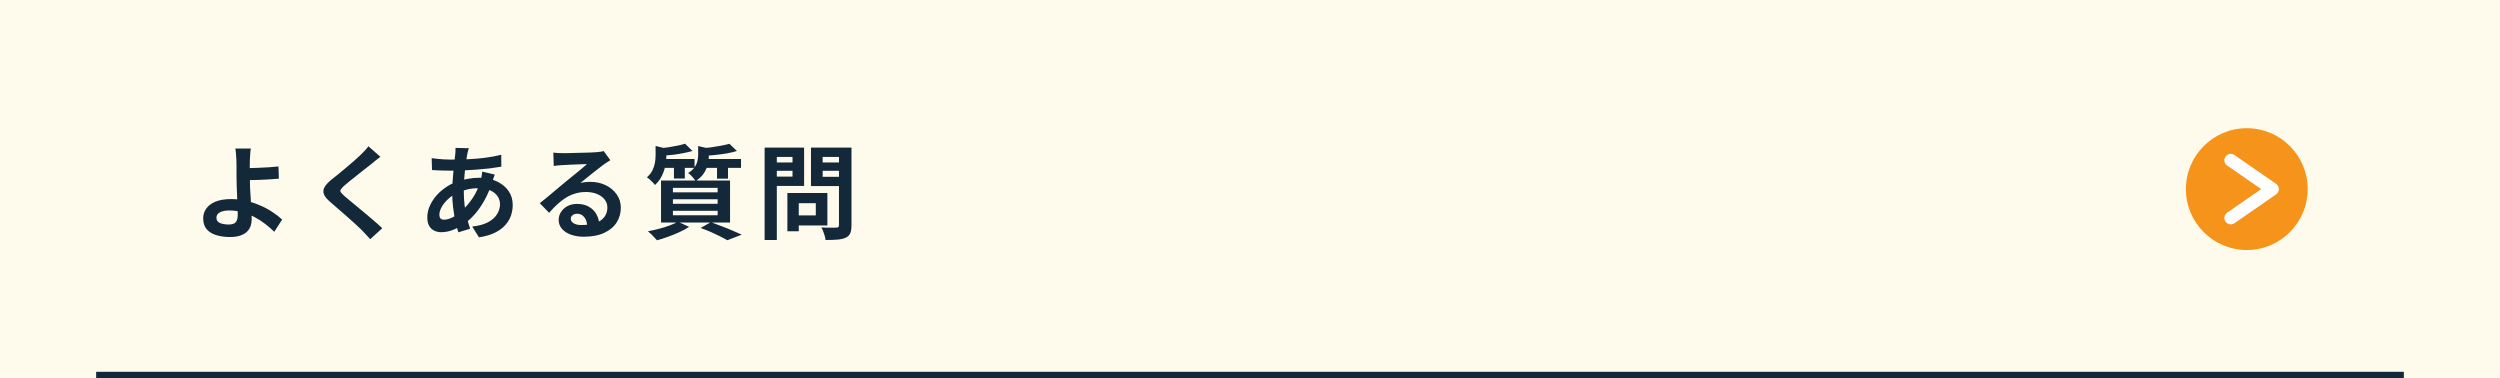 <svg width="390" height="59" viewBox="0 0 390 59" fill="none" xmlns="http://www.w3.org/2000/svg">
<rect width="390" height="59" fill="#FFFBEC"/>
<path d="M39.12 23.168C39.099 23.317 39.077 23.504 39.056 23.728C39.035 23.941 39.019 24.165 39.008 24.4C38.997 24.624 38.987 24.837 38.976 25.04C38.965 25.424 38.96 25.84 38.96 26.288C38.971 26.736 38.976 27.189 38.976 27.648C38.976 28.096 38.987 28.624 39.008 29.232C39.04 29.829 39.077 30.448 39.12 31.088C39.163 31.728 39.195 32.325 39.216 32.88C39.248 33.424 39.264 33.867 39.264 34.208C39.264 34.56 39.211 34.901 39.104 35.232C38.997 35.563 38.816 35.856 38.56 36.112C38.304 36.379 37.957 36.587 37.52 36.736C37.083 36.896 36.528 36.976 35.856 36.976C35.099 36.976 34.4 36.88 33.76 36.688C33.131 36.507 32.629 36.203 32.256 35.776C31.883 35.349 31.696 34.773 31.696 34.048C31.696 33.493 31.856 32.992 32.176 32.544C32.496 32.085 32.976 31.723 33.616 31.456C34.267 31.189 35.083 31.056 36.064 31.056C36.896 31.056 37.701 31.152 38.48 31.344C39.269 31.536 40.005 31.787 40.688 32.096C41.381 32.395 42.005 32.736 42.56 33.12C43.125 33.493 43.611 33.872 44.016 34.256L42.784 36.16C42.389 35.765 41.936 35.371 41.424 34.976C40.923 34.581 40.373 34.224 39.776 33.904C39.179 33.584 38.539 33.328 37.856 33.136C37.184 32.933 36.485 32.832 35.76 32.832C35.141 32.832 34.651 32.933 34.288 33.136C33.936 33.328 33.76 33.6 33.76 33.952C33.76 34.347 33.941 34.624 34.304 34.784C34.667 34.944 35.131 35.024 35.696 35.024C36.197 35.024 36.555 34.907 36.768 34.672C36.981 34.427 37.088 34.037 37.088 33.504C37.088 33.227 37.077 32.843 37.056 32.352C37.035 31.851 37.013 31.312 36.992 30.736C36.971 30.149 36.949 29.584 36.928 29.04C36.907 28.496 36.896 28.032 36.896 27.648C36.896 27.328 36.896 27.013 36.896 26.704C36.896 26.395 36.896 26.096 36.896 25.808C36.896 25.52 36.891 25.264 36.88 25.04C36.869 24.773 36.853 24.523 36.832 24.288C36.821 24.053 36.805 23.84 36.784 23.648C36.773 23.456 36.747 23.296 36.704 23.168H39.12ZM37.888 26.224C38.123 26.224 38.459 26.224 38.896 26.224C39.333 26.213 39.813 26.197 40.336 26.176C40.869 26.155 41.403 26.128 41.936 26.096C42.48 26.053 42.981 26.011 43.44 25.968L43.504 27.872C43.056 27.915 42.56 27.952 42.016 27.984C41.472 28.016 40.933 28.043 40.4 28.064C39.867 28.075 39.376 28.085 38.928 28.096C38.491 28.107 38.149 28.112 37.904 28.112L37.888 26.224ZM59.344 24.464C59.088 24.645 58.837 24.837 58.592 25.04C58.347 25.232 58.133 25.408 57.952 25.568C57.685 25.771 57.365 26.021 56.992 26.32C56.629 26.608 56.245 26.912 55.84 27.232C55.445 27.541 55.061 27.845 54.688 28.144C54.315 28.443 53.995 28.709 53.728 28.944C53.451 29.189 53.264 29.392 53.168 29.552C53.072 29.701 53.072 29.851 53.168 30C53.275 30.149 53.472 30.352 53.76 30.608C53.995 30.811 54.293 31.061 54.656 31.36C55.029 31.659 55.429 31.989 55.856 32.352C56.293 32.704 56.736 33.072 57.184 33.456C57.643 33.829 58.08 34.203 58.496 34.576C58.923 34.939 59.301 35.28 59.632 35.6L57.76 37.312C57.312 36.811 56.848 36.315 56.368 35.824C56.123 35.579 55.803 35.28 55.408 34.928C55.024 34.565 54.603 34.187 54.144 33.792C53.696 33.397 53.248 33.008 52.8 32.624C52.352 32.229 51.947 31.877 51.584 31.568C51.051 31.12 50.704 30.709 50.544 30.336C50.395 29.963 50.416 29.595 50.608 29.232C50.811 28.859 51.179 28.453 51.712 28.016C52.032 27.771 52.395 27.483 52.8 27.152C53.205 26.811 53.621 26.464 54.048 26.112C54.475 25.749 54.88 25.403 55.264 25.072C55.648 24.731 55.973 24.432 56.24 24.176C56.475 23.941 56.709 23.701 56.944 23.456C57.179 23.211 57.355 22.997 57.472 22.816L59.344 24.464ZM73.136 23.12C73.093 23.269 73.051 23.419 73.008 23.568C72.976 23.707 72.944 23.84 72.912 23.968C72.816 24.469 72.725 25.045 72.64 25.696C72.555 26.336 72.485 27.008 72.432 27.712C72.379 28.405 72.352 29.088 72.352 29.76C72.352 30.592 72.395 31.36 72.48 32.064C72.565 32.757 72.683 33.403 72.832 34C72.992 34.587 73.163 35.147 73.344 35.68L71.504 36.24C71.344 35.76 71.189 35.189 71.04 34.528C70.901 33.867 70.784 33.157 70.688 32.4C70.592 31.632 70.544 30.859 70.544 30.08C70.544 29.547 70.56 29.013 70.592 28.48C70.635 27.936 70.677 27.403 70.72 26.88C70.763 26.347 70.811 25.84 70.864 25.36C70.928 24.869 70.981 24.427 71.024 24.032C71.035 23.883 71.045 23.723 71.056 23.552C71.067 23.371 71.067 23.211 71.056 23.072L73.136 23.12ZM70.288 24.896C71.301 24.896 72.251 24.875 73.136 24.832C74.032 24.789 74.891 24.715 75.712 24.608C76.544 24.501 77.371 24.347 78.192 24.144L78.208 26C77.653 26.096 77.04 26.187 76.368 26.272C75.707 26.347 75.013 26.411 74.288 26.464C73.573 26.517 72.869 26.56 72.176 26.592C71.483 26.613 70.832 26.624 70.224 26.624C69.947 26.624 69.632 26.619 69.28 26.608C68.939 26.597 68.597 26.587 68.256 26.576C67.925 26.555 67.637 26.539 67.392 26.528L67.344 24.672C67.525 24.693 67.787 24.725 68.128 24.768C68.469 24.8 68.832 24.832 69.216 24.864C69.611 24.885 69.968 24.896 70.288 24.896ZM77.184 27.232C77.152 27.328 77.104 27.461 77.04 27.632C76.976 27.803 76.912 27.979 76.848 28.16C76.795 28.341 76.752 28.485 76.72 28.592C76.411 29.552 76.032 30.432 75.584 31.232C75.147 32.021 74.672 32.715 74.16 33.312C73.648 33.899 73.141 34.379 72.64 34.752C72.117 35.147 71.52 35.493 70.848 35.792C70.176 36.08 69.499 36.224 68.816 36.224C68.432 36.224 68.075 36.144 67.744 35.984C67.413 35.824 67.147 35.573 66.944 35.232C66.752 34.88 66.656 34.437 66.656 33.904C66.656 33.328 66.773 32.763 67.008 32.208C67.243 31.653 67.568 31.125 67.984 30.624C68.4 30.123 68.885 29.68 69.44 29.296C69.995 28.901 70.592 28.592 71.232 28.368C71.755 28.176 72.325 28.021 72.944 27.904C73.573 27.787 74.192 27.728 74.8 27.728C75.792 27.728 76.677 27.909 77.456 28.272C78.245 28.635 78.864 29.131 79.312 29.76C79.76 30.389 79.984 31.125 79.984 31.968C79.984 32.533 79.893 33.088 79.712 33.632C79.531 34.165 79.232 34.661 78.816 35.12C78.411 35.579 77.872 35.973 77.2 36.304C76.528 36.635 75.701 36.875 74.72 37.024L73.664 35.344C74.688 35.227 75.52 34.997 76.16 34.656C76.8 34.304 77.264 33.883 77.552 33.392C77.851 32.901 78 32.395 78 31.872C78 31.403 77.872 30.981 77.616 30.608C77.371 30.235 76.997 29.936 76.496 29.712C76.005 29.477 75.397 29.36 74.672 29.36C73.947 29.36 73.296 29.44 72.72 29.6C72.155 29.76 71.68 29.931 71.296 30.112C70.763 30.368 70.288 30.693 69.872 31.088C69.456 31.472 69.131 31.877 68.896 32.304C68.661 32.731 68.544 33.125 68.544 33.488C68.544 33.744 68.603 33.941 68.72 34.08C68.837 34.208 69.024 34.272 69.28 34.272C69.664 34.272 70.107 34.149 70.608 33.904C71.109 33.648 71.605 33.291 72.096 32.832C72.672 32.299 73.216 31.659 73.728 30.912C74.24 30.165 74.661 29.237 74.992 28.128C75.024 28.021 75.056 27.883 75.088 27.712C75.12 27.541 75.147 27.371 75.168 27.2C75.2 27.019 75.221 26.875 75.232 26.768L77.184 27.232ZM86.32 23.808C86.544 23.84 86.784 23.861 87.04 23.872C87.296 23.883 87.541 23.888 87.776 23.888C87.947 23.888 88.203 23.888 88.544 23.888C88.885 23.877 89.269 23.867 89.696 23.856C90.133 23.845 90.565 23.835 90.992 23.824C91.419 23.813 91.803 23.803 92.144 23.792C92.496 23.771 92.768 23.755 92.96 23.744C93.291 23.712 93.552 23.685 93.744 23.664C93.936 23.632 94.08 23.6 94.176 23.568L95.216 24.992C95.035 25.109 94.848 25.227 94.656 25.344C94.464 25.461 94.277 25.589 94.096 25.728C93.883 25.877 93.627 26.075 93.328 26.32C93.029 26.555 92.709 26.805 92.368 27.072C92.037 27.339 91.712 27.6 91.392 27.856C91.083 28.112 90.8 28.341 90.544 28.544C90.811 28.48 91.067 28.437 91.312 28.416C91.557 28.384 91.808 28.368 92.064 28.368C92.971 28.368 93.781 28.544 94.496 28.896C95.221 29.248 95.792 29.728 96.208 30.336C96.635 30.933 96.848 31.621 96.848 32.4C96.848 33.243 96.635 34.005 96.208 34.688C95.781 35.371 95.136 35.915 94.272 36.32C93.419 36.725 92.347 36.928 91.056 36.928C90.32 36.928 89.653 36.821 89.056 36.608C88.469 36.395 88.005 36.091 87.664 35.696C87.323 35.301 87.152 34.837 87.152 34.304C87.152 33.867 87.269 33.461 87.504 33.088C87.749 32.704 88.085 32.395 88.512 32.16C88.949 31.925 89.451 31.808 90.016 31.808C90.752 31.808 91.371 31.957 91.872 32.256C92.384 32.544 92.773 32.933 93.04 33.424C93.317 33.915 93.461 34.453 93.472 35.04L91.6 35.296C91.589 34.709 91.44 34.24 91.152 33.888C90.875 33.525 90.501 33.344 90.032 33.344C89.733 33.344 89.493 33.424 89.312 33.584C89.131 33.733 89.04 33.909 89.04 34.112C89.04 34.411 89.189 34.651 89.488 34.832C89.787 35.013 90.176 35.104 90.656 35.104C91.563 35.104 92.32 34.997 92.928 34.784C93.536 34.56 93.989 34.245 94.288 33.84C94.597 33.424 94.752 32.933 94.752 32.368C94.752 31.888 94.603 31.467 94.304 31.104C94.016 30.741 93.621 30.459 93.12 30.256C92.619 30.053 92.053 29.952 91.424 29.952C90.805 29.952 90.24 30.032 89.728 30.192C89.216 30.341 88.731 30.56 88.272 30.848C87.824 31.125 87.381 31.467 86.944 31.872C86.517 32.267 86.091 32.709 85.664 33.2L84.208 31.696C84.496 31.461 84.821 31.2 85.184 30.912C85.547 30.613 85.915 30.304 86.288 29.984C86.672 29.664 87.029 29.365 87.36 29.088C87.701 28.8 87.989 28.56 88.224 28.368C88.448 28.187 88.709 27.973 89.008 27.728C89.307 27.483 89.616 27.232 89.936 26.976C90.256 26.709 90.56 26.459 90.848 26.224C91.136 25.979 91.376 25.771 91.568 25.6C91.408 25.6 91.2 25.605 90.944 25.616C90.688 25.627 90.405 25.637 90.096 25.648C89.797 25.659 89.493 25.669 89.184 25.68C88.885 25.691 88.603 25.707 88.336 25.728C88.08 25.739 87.867 25.749 87.696 25.76C87.483 25.771 87.259 25.787 87.024 25.808C86.789 25.829 86.576 25.856 86.384 25.888L86.32 23.808ZM106.864 22.416L108.032 23.552C107.584 23.68 107.083 23.797 106.528 23.904C105.984 24.011 105.429 24.096 104.864 24.16C104.299 24.224 103.755 24.272 103.232 24.304C103.2 24.144 103.141 23.952 103.056 23.728C102.981 23.493 102.896 23.301 102.8 23.152C103.291 23.099 103.781 23.04 104.272 22.976C104.773 22.901 105.248 22.816 105.696 22.72C106.155 22.624 106.544 22.523 106.864 22.416ZM113.792 22.432L114.96 23.552C114.48 23.701 113.947 23.829 113.36 23.936C112.773 24.032 112.171 24.112 111.552 24.176C110.944 24.24 110.357 24.293 109.792 24.336C109.76 24.165 109.701 23.968 109.616 23.744C109.531 23.509 109.451 23.312 109.376 23.152C109.899 23.109 110.432 23.051 110.976 22.976C111.52 22.901 112.037 22.816 112.528 22.72C113.029 22.624 113.451 22.528 113.792 22.432ZM102.272 22.768L104.336 23.28C104.325 23.408 104.197 23.493 103.952 23.536V24.32C103.952 24.736 103.904 25.216 103.808 25.76C103.712 26.293 103.536 26.832 103.28 27.376C103.035 27.909 102.667 28.405 102.176 28.864C102.091 28.736 101.973 28.597 101.824 28.448C101.675 28.288 101.52 28.139 101.36 28C101.2 27.851 101.051 27.739 100.912 27.664C101.317 27.312 101.611 26.939 101.792 26.544C101.984 26.149 102.112 25.755 102.176 25.36C102.24 24.955 102.272 24.576 102.272 24.224V22.768ZM108.912 22.784L110.96 23.248C110.949 23.397 110.821 23.488 110.576 23.52V24.336C110.576 24.709 110.523 25.136 110.416 25.616C110.309 26.085 110.107 26.555 109.808 27.024C109.509 27.483 109.077 27.893 108.512 28.256C108.448 28.128 108.347 27.984 108.208 27.824C108.069 27.653 107.925 27.493 107.776 27.344C107.627 27.184 107.483 27.067 107.344 26.992C107.792 26.715 108.123 26.421 108.336 26.112C108.56 25.803 108.709 25.488 108.784 25.168C108.869 24.848 108.912 24.539 108.912 24.24V22.784ZM103.024 24.8H108.352V26.192H103.024V24.8ZM109.616 24.8H115.6V26.192H109.616V24.8ZM105.136 25.264H106.832V27.856H105.136V25.264ZM111.856 25.264H113.568V27.872H111.856V25.264ZM104.976 31.088V31.792H111.952V31.088H104.976ZM104.976 32.88V33.584H111.952V32.88H104.976ZM104.976 29.312V30H111.952V29.312H104.976ZM103.12 28.16H113.888V34.72H103.12V28.16ZM109.296 35.568L110.896 34.656C111.472 34.859 112.053 35.077 112.64 35.312C113.237 35.536 113.803 35.765 114.336 36C114.88 36.224 115.339 36.427 115.712 36.608L113.472 37.472C113.173 37.301 112.8 37.104 112.352 36.88C111.904 36.656 111.419 36.427 110.896 36.192C110.384 35.968 109.851 35.76 109.296 35.568ZM105.76 34.592L107.504 35.392C107.077 35.669 106.576 35.941 106 36.208C105.424 36.475 104.832 36.715 104.224 36.928C103.616 37.152 103.04 37.339 102.496 37.488C102.379 37.36 102.235 37.205 102.064 37.024C101.904 36.853 101.733 36.677 101.552 36.496C101.371 36.325 101.211 36.187 101.072 36.08C101.637 35.973 102.208 35.845 102.784 35.696C103.371 35.547 103.92 35.376 104.432 35.184C104.955 34.992 105.397 34.795 105.76 34.592ZM123.664 30.112H129.072V35.168H123.664V33.6H127.264V31.696H123.664V30.112ZM122.832 30.112H124.608V36.08H122.832V30.112ZM120.224 25.344H124.224V26.64H120.224V25.344ZM127.648 25.344H131.68V26.64H127.648V25.344ZM130.88 23.024H132.832V35.136C132.832 35.669 132.768 36.085 132.64 36.384C132.512 36.683 132.283 36.912 131.952 37.072C131.611 37.232 131.184 37.333 130.672 37.376C130.16 37.419 129.531 37.44 128.784 37.44C128.773 37.248 128.731 37.035 128.656 36.8C128.581 36.565 128.501 36.325 128.416 36.08C128.331 35.845 128.235 35.643 128.128 35.472C128.448 35.493 128.768 35.509 129.088 35.52C129.408 35.52 129.691 35.52 129.936 35.52C130.192 35.509 130.373 35.504 130.48 35.504C130.629 35.504 130.731 35.477 130.784 35.424C130.848 35.36 130.88 35.253 130.88 35.104V23.024ZM120.368 23.024H125.44V29.008H120.368V27.552H123.632V24.48H120.368V23.024ZM131.92 23.024V24.48H128.336V27.584H131.92V29.024H126.512V23.024H131.92ZM119.28 23.024H121.184V37.44H119.28V23.024Z" fill="#13293A"/>
<circle cx="350.5" cy="29.5" r="9.5" fill="#F6931A"/>
<path d="M348 25L354.5 29.5L348 34" stroke="white" stroke-width="2" stroke-linecap="round" stroke-linejoin="round"/>
<line x1="15" y1="58.5" x2="375" y2="58.5" stroke="#13293A"/>
</svg>
